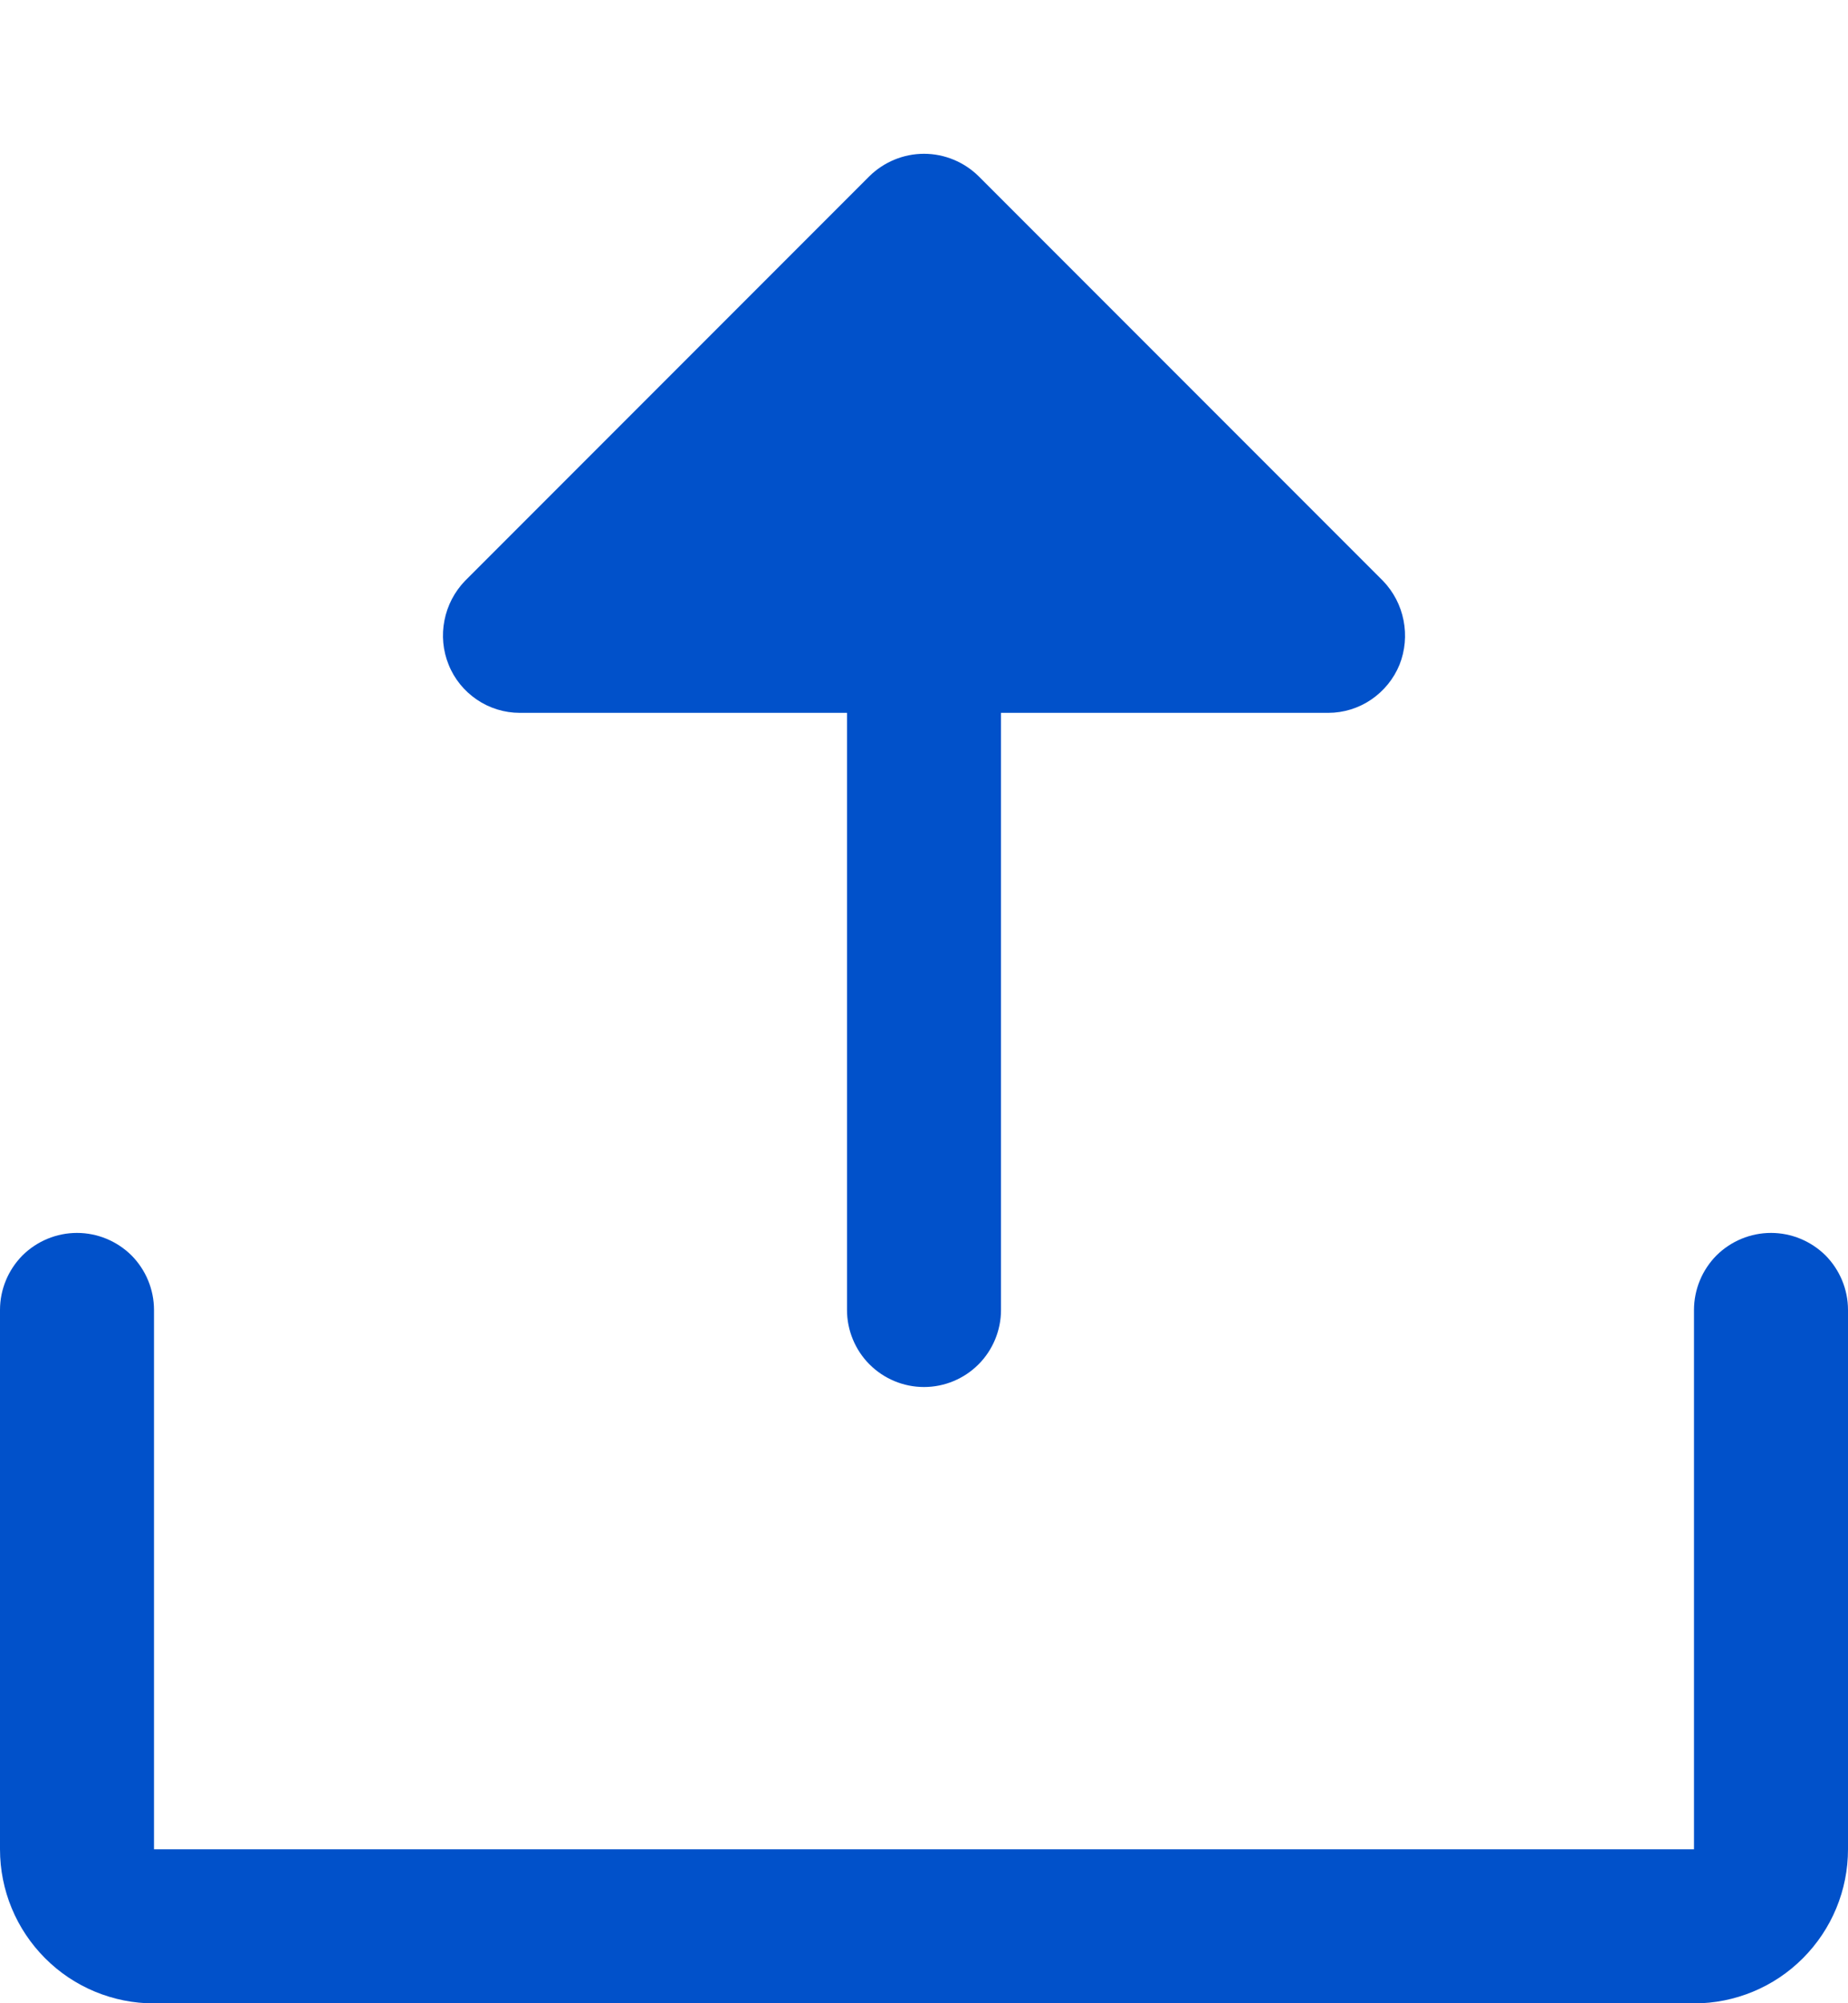 <svg width="12" height="13" viewBox="0 0 12 13" fill="none" xmlns="http://www.w3.org/2000/svg">
<path d="M2.913 4.313C2.876 4.222 2.867 4.122 2.886 4.026C2.905 3.929 2.951 3.841 3.019 3.77L5.644 1.145C5.739 1.051 5.867 0.998 6 0.998C6.133 0.998 6.261 1.051 6.356 1.145L8.981 3.77C9.049 3.841 9.095 3.929 9.114 4.026C9.133 4.122 9.124 4.222 9.088 4.313C9.05 4.406 8.986 4.484 8.904 4.54C8.822 4.596 8.724 4.626 8.625 4.626H6.5V8.501C6.5 8.633 6.447 8.761 6.354 8.854C6.26 8.948 6.133 9.001 6 9.001C5.867 9.001 5.74 8.948 5.646 8.854C5.553 8.761 5.5 8.633 5.5 8.501V4.626H3.375C3.276 4.626 3.178 4.596 3.096 4.54C3.014 4.484 2.95 4.406 2.913 4.313ZM11.5 8.001C11.367 8.001 11.24 8.054 11.146 8.147C11.053 8.241 11 8.368 11 8.501V12.001H1V8.501C1 8.368 0.947 8.241 0.854 8.147C0.76 8.054 0.633 8.001 0.5 8.001C0.367 8.001 0.24 8.054 0.146 8.147C0.053 8.241 0 8.368 0 8.501V12.001C0 12.266 0.105 12.52 0.293 12.708C0.48 12.896 0.735 13.001 1 13.001H11C11.265 13.001 11.52 12.896 11.707 12.708C11.895 12.52 12 12.266 12 12.001V8.501C12 8.368 11.947 8.241 11.854 8.147C11.76 8.054 11.633 8.001 11.5 8.001Z" fill="#0151CA"/>
</svg>
